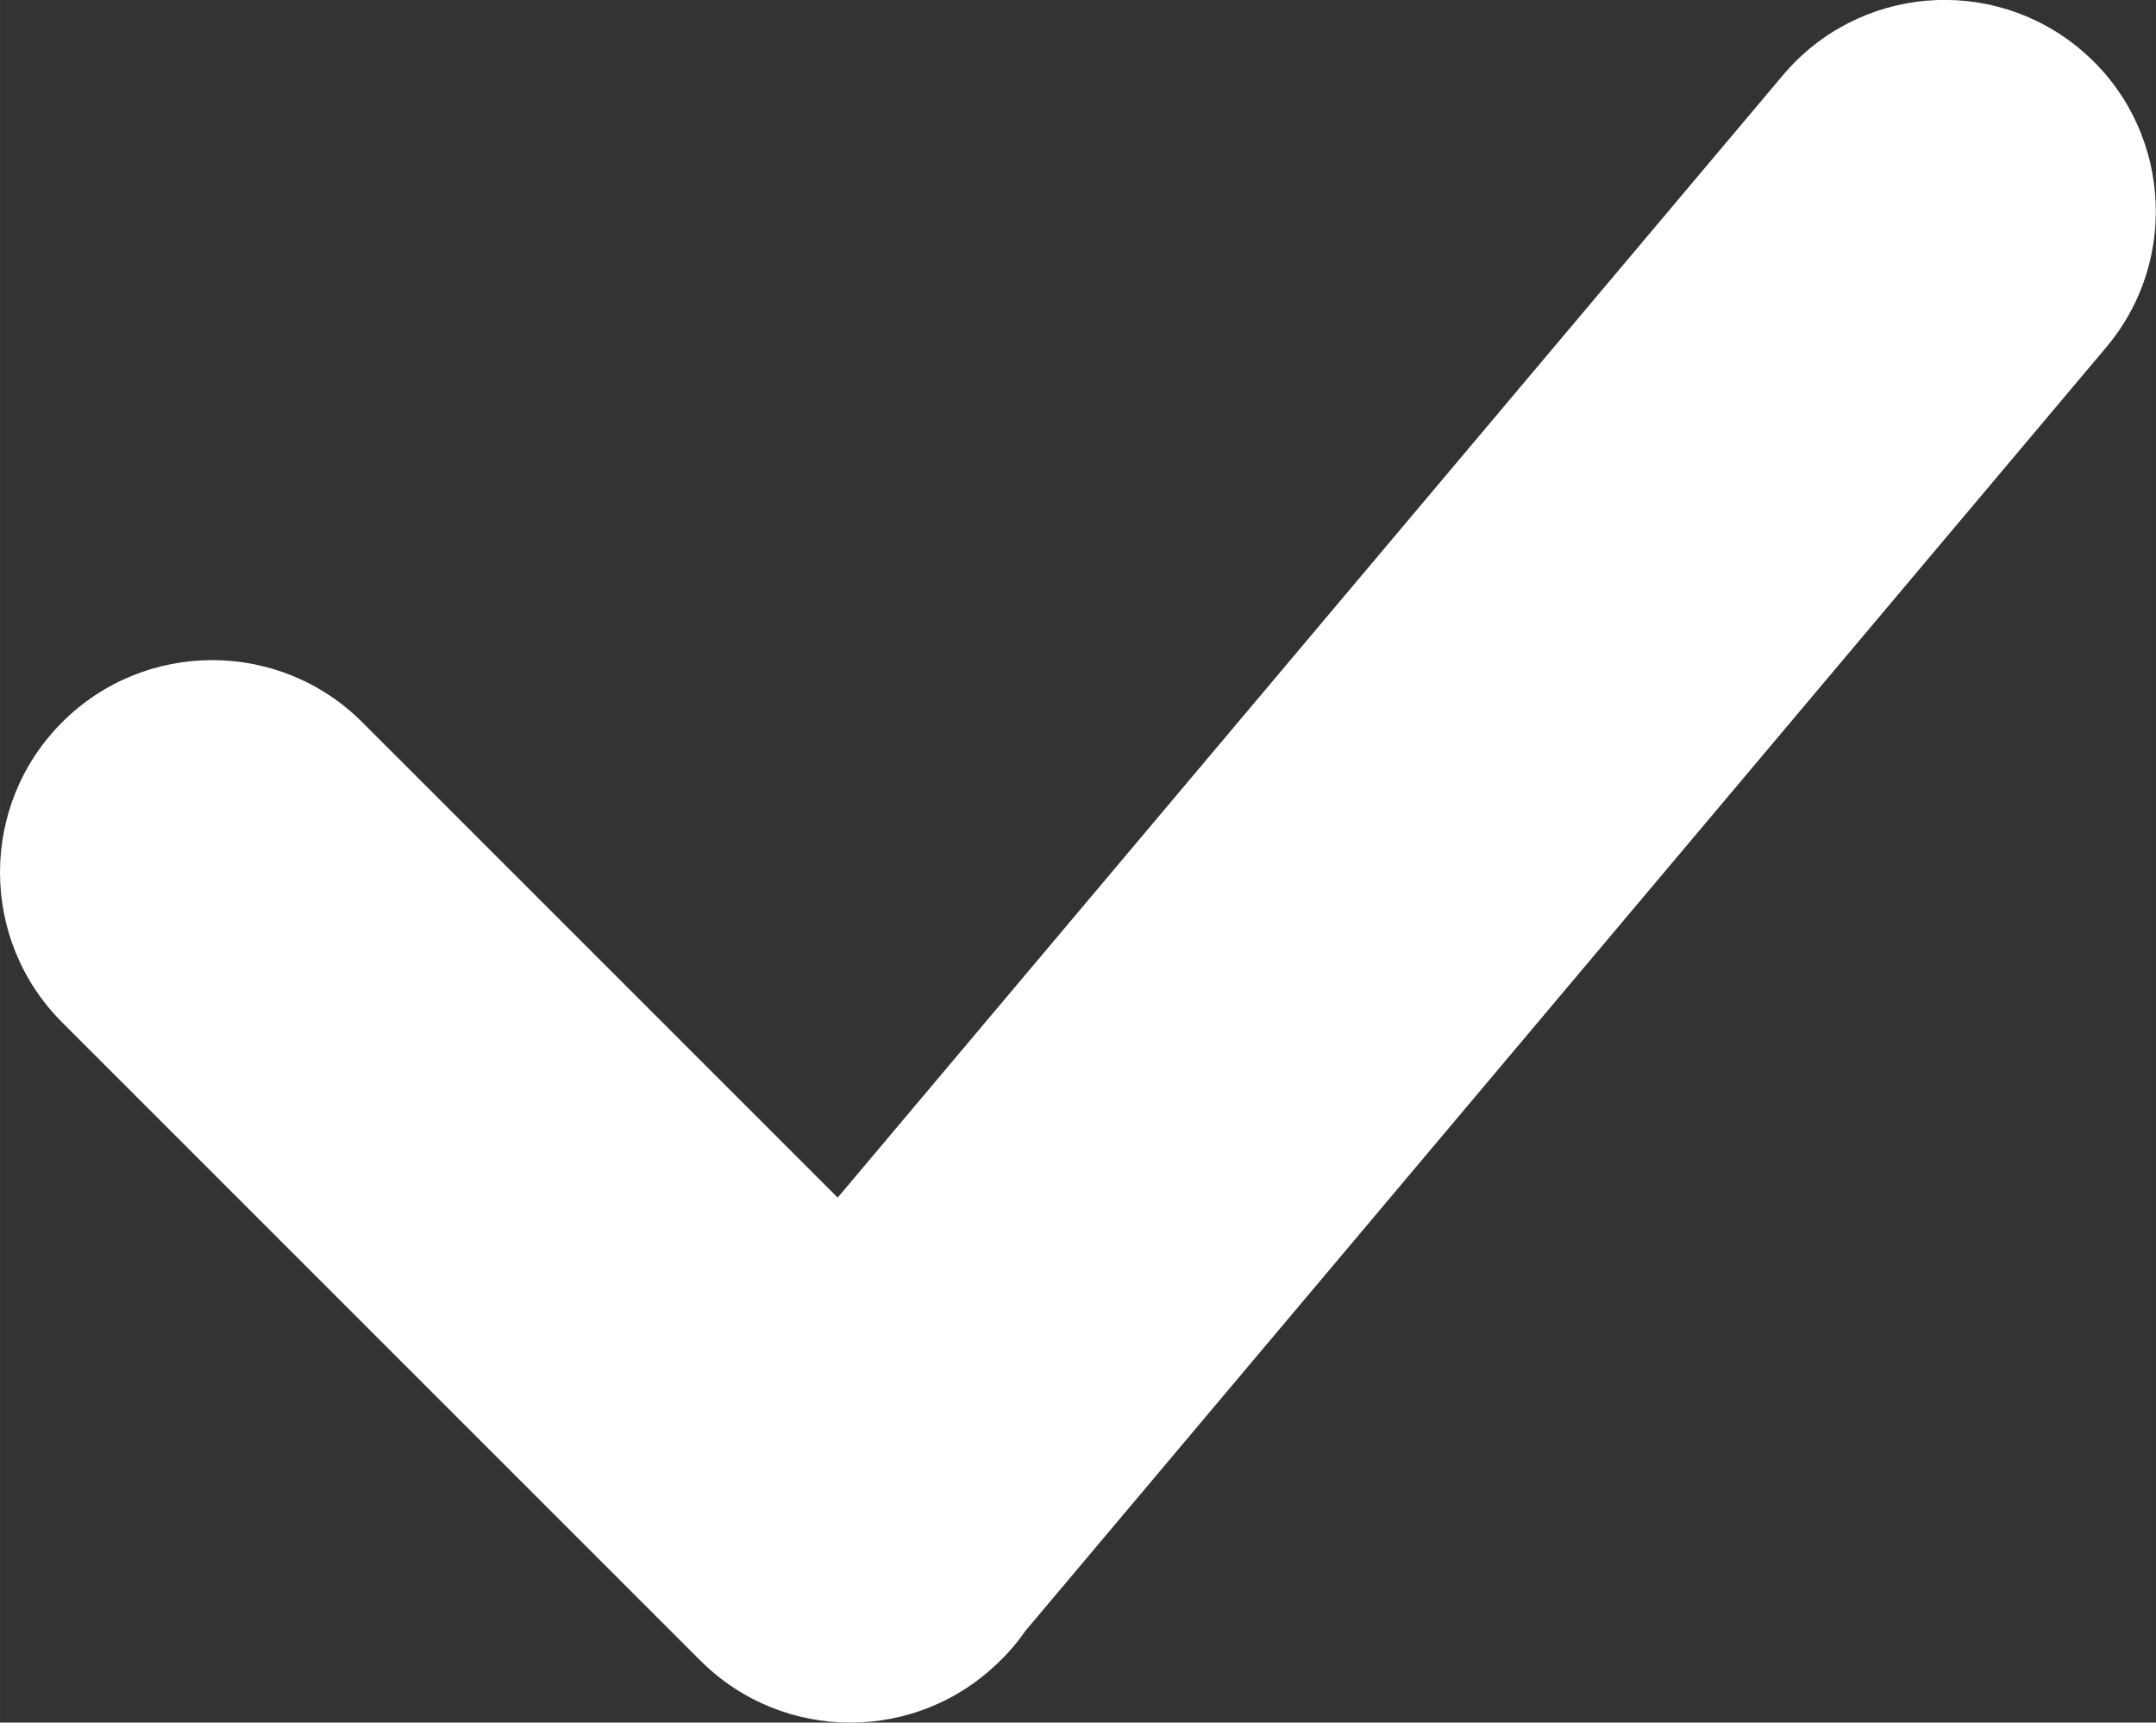<svg xmlns="http://www.w3.org/2000/svg" xml:space="preserve" width="4687" height="3745" style="shape-rendering:geometricPrecision;text-rendering:geometricPrecision;image-rendering:optimizeQuality;fill-rule:evenodd;clip-rule:evenodd" viewBox="0 0 6558 5240"><rect x="0" y="0" width="6558" height="5240" fill="#333333" stroke="none"/><path d="M189 3110c-252-252-252-661 0-913s661-252 913 0l1446 1446L5423 229c229-272 634-307 906-78 271 228 306 634 78 905L3119 4961c-22 32-47 62-76 90-252 252-661 252-913 0L189 3110z" style="fill:#fff;fill-rule:nonzero"/></svg>